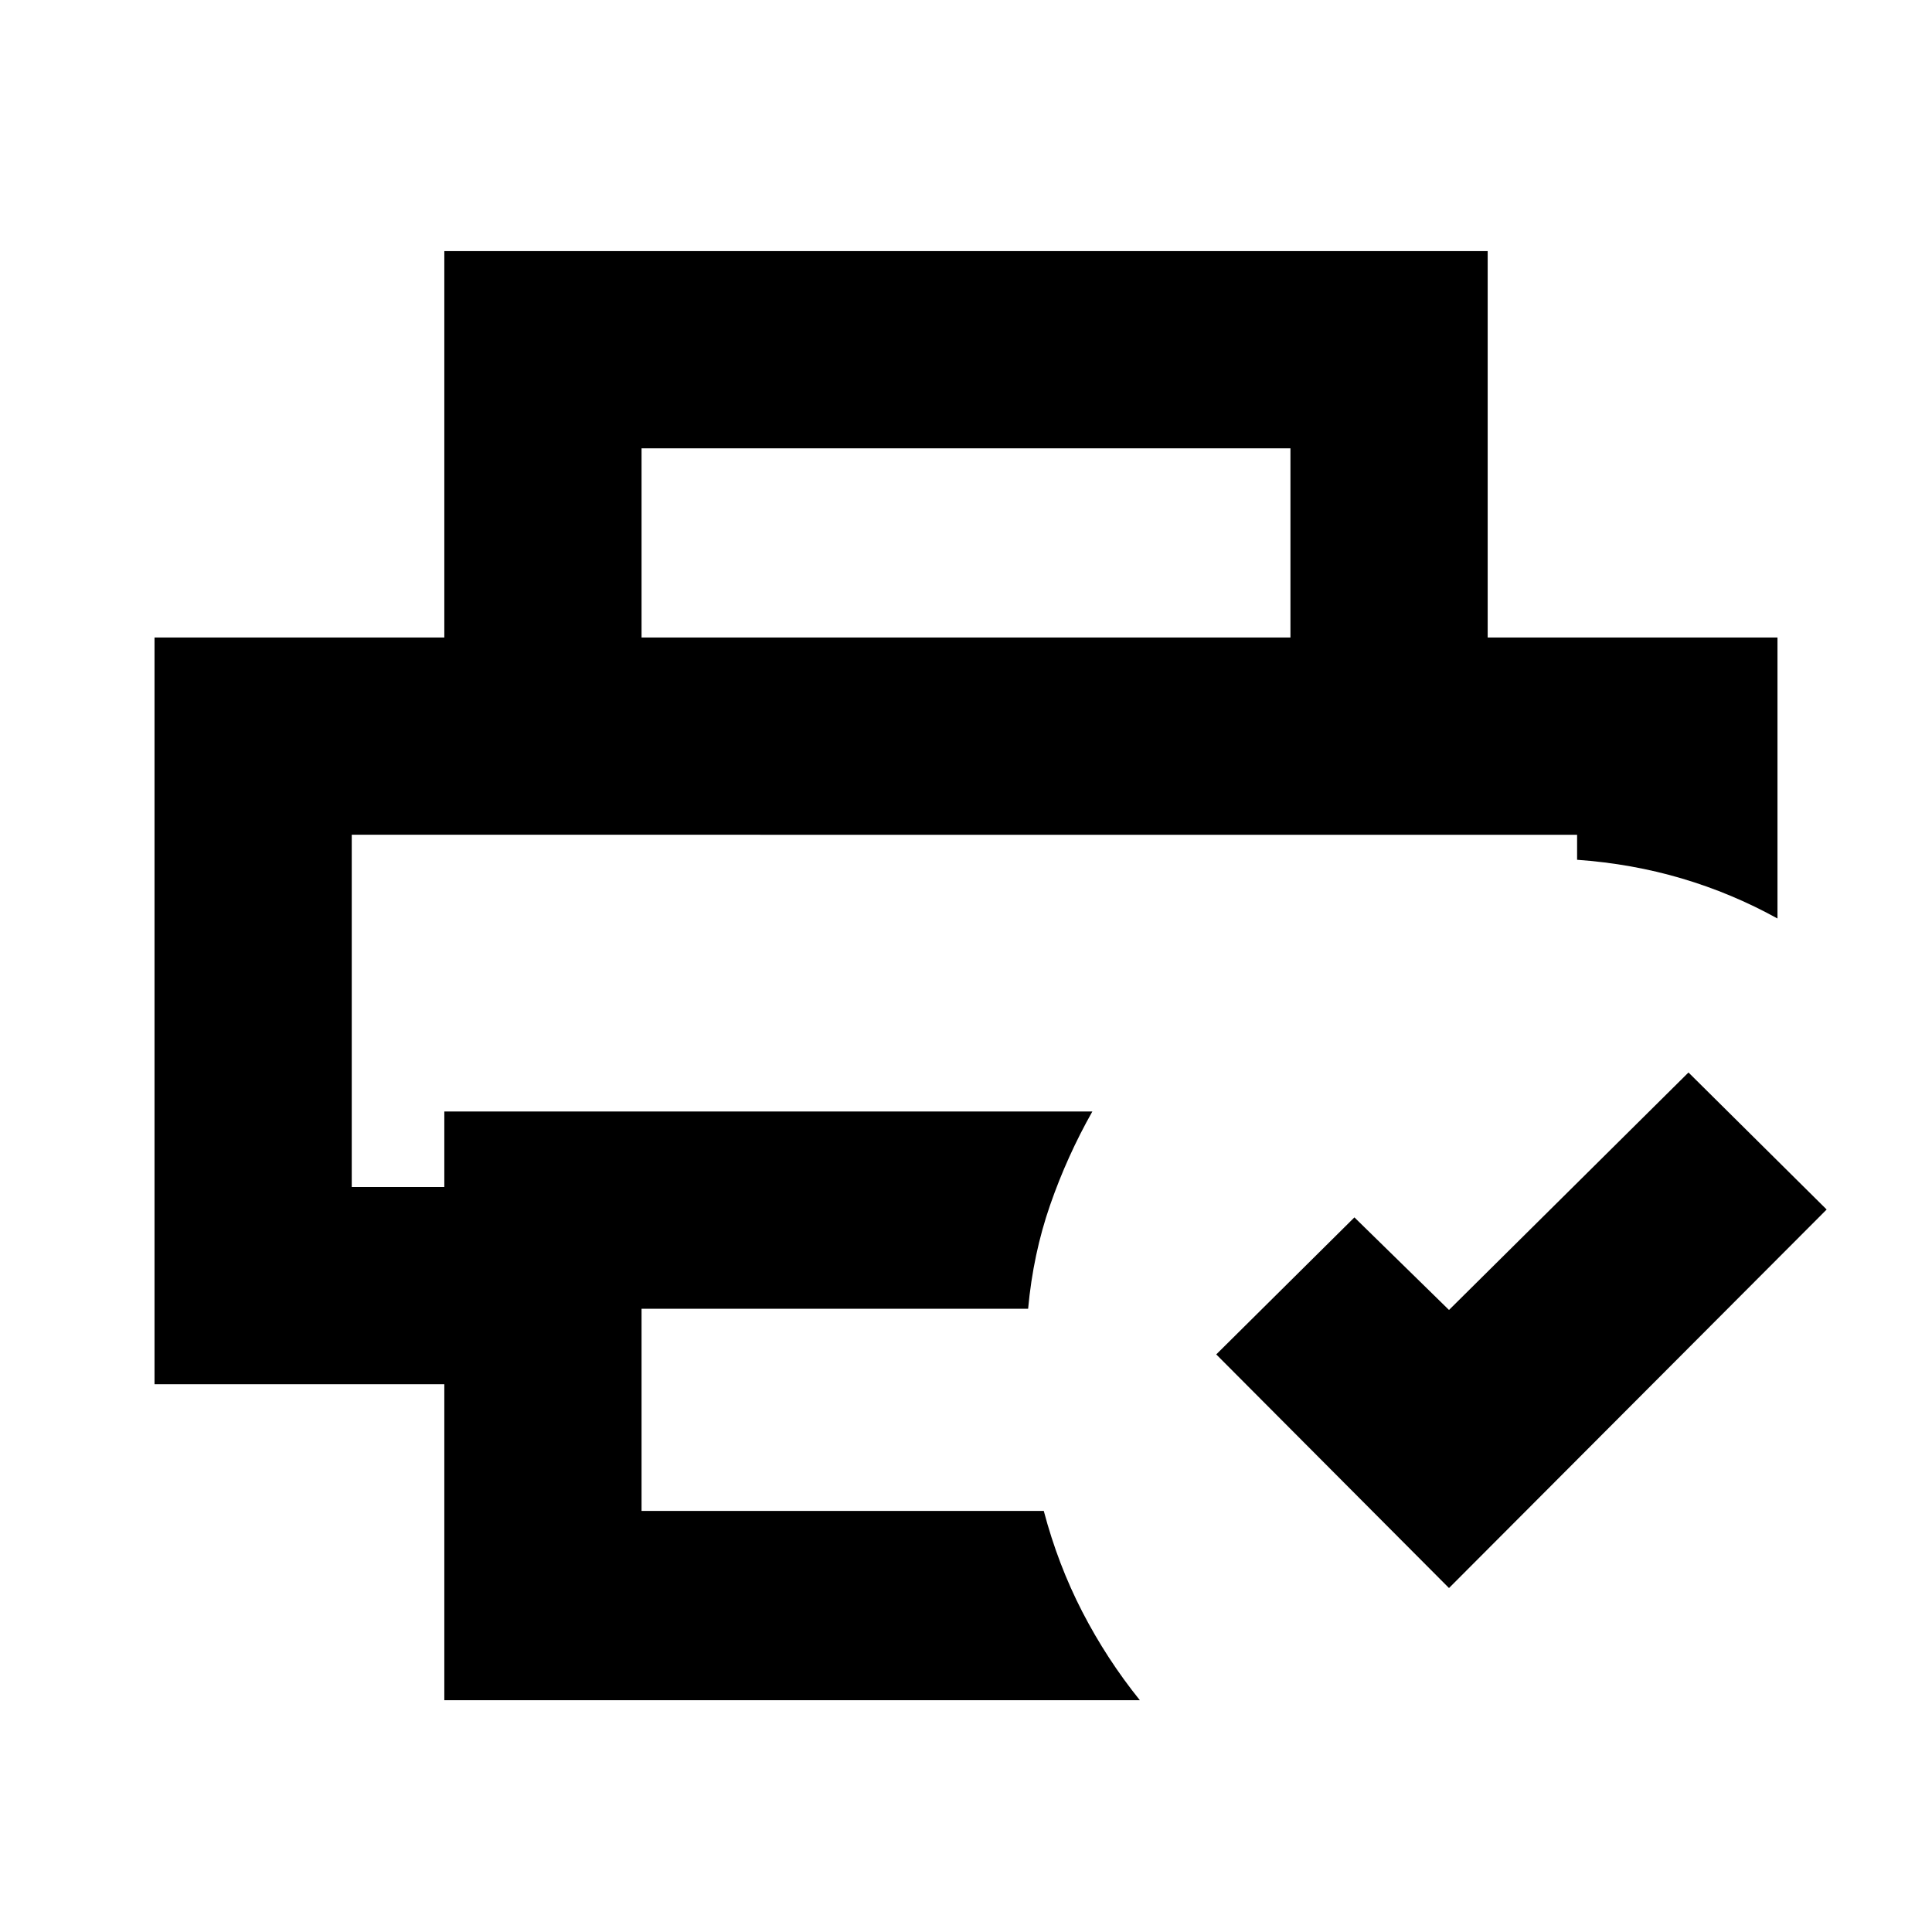 <svg xmlns="http://www.w3.org/2000/svg" height="20" viewBox="0 -960 960 960" width="20"><path d="M174.783-545.217h608.869-608.869Zm45.999 430.045v-157.001h-144v-371.045h806.436v139.609q-22.652-12.521-47.5-19.877-24.847-7.356-52.066-9.297v-12.434H174.783v175.043h45.999v-37.52h321.999q-12.565 22.217-20.994 46.495-8.428 24.279-10.919 51.506H318.783v100.476h199.868q7.047 26.654 19.132 50.088 12.086 23.435 28.608 43.957H220.782ZM720-170.912 604.347-287 673-355.088l47 46 119-118L907.653-359 720-170.912Zm-78.783-472.306v-93.999H318.783v93.999h-98.001v-192h518.436v192h-98.001Z"/></svg>